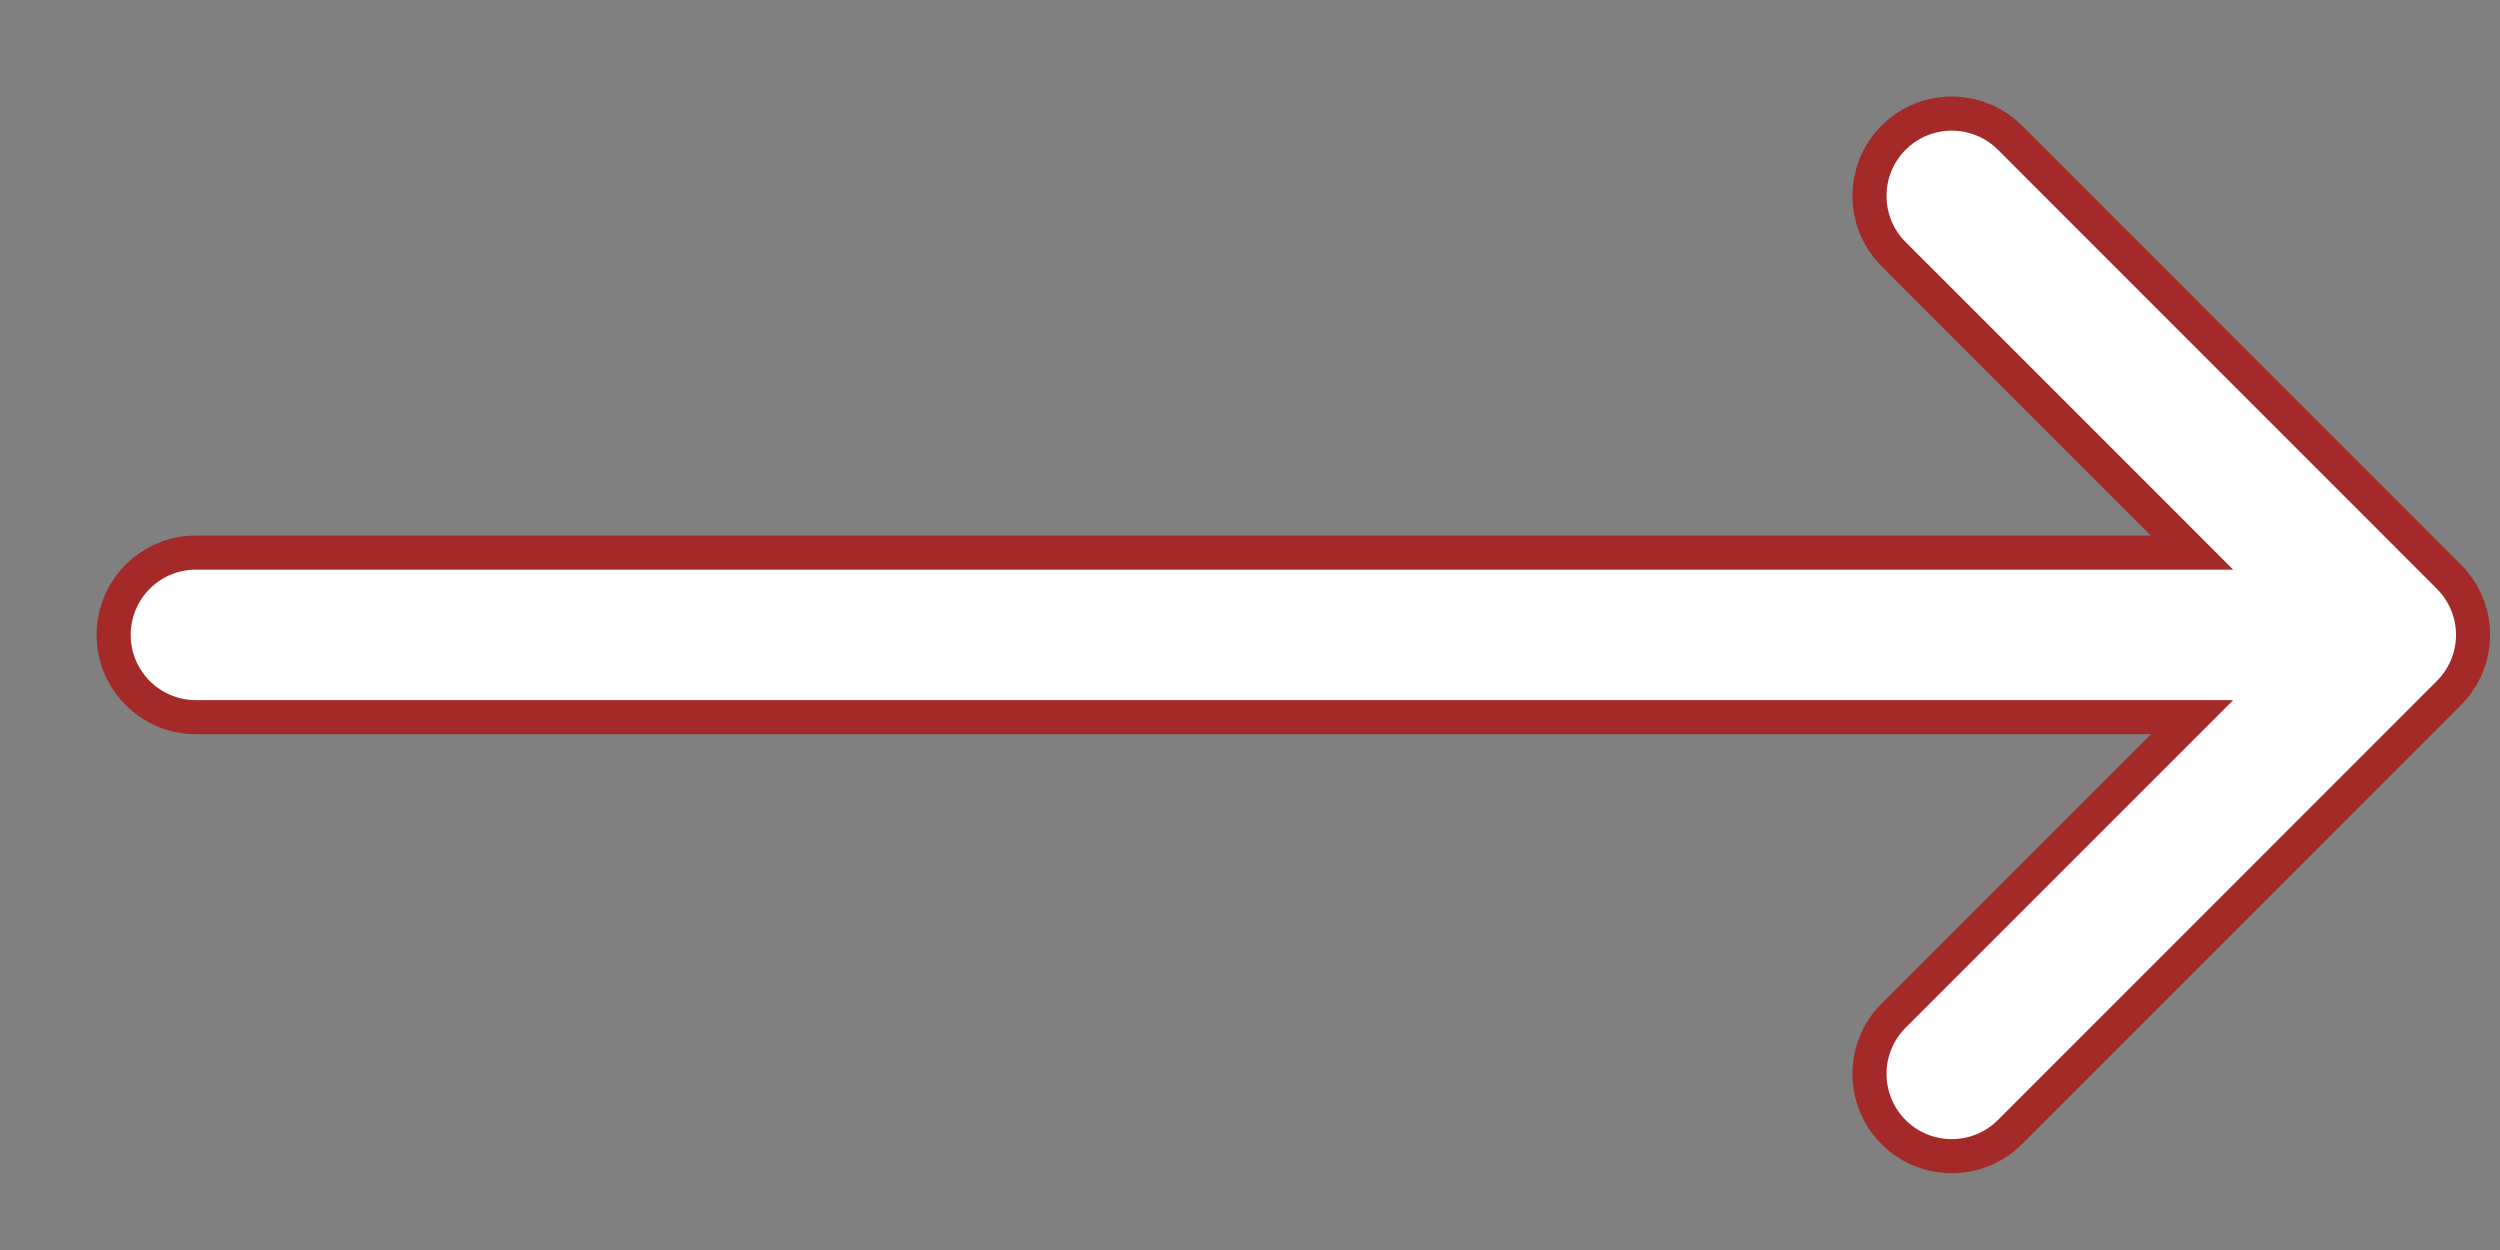 <svg width="22" height="11" viewBox="0 0 22 11" fill="none" xmlns="http://www.w3.org/2000/svg">
<rect x="0" y="0" width="22" height="11" fill="#808080" stroke="none"/>
<path fill-rule="evenodd" clip-rule="evenodd" d="M1 5.587C1 5.187 1.324 4.863 1.724 4.863L19.29 4.863L16.663 2.236C16.381 1.954 16.381 1.495 16.663 1.212C16.946 0.929 17.405 0.929 17.688 1.212L21.55 5.075C21.686 5.211 21.763 5.395 21.763 5.587C21.763 5.779 21.686 5.964 21.55 6.099L17.688 9.962C17.405 10.245 16.946 10.245 16.663 9.962C16.381 9.679 16.381 9.221 16.663 8.938L19.29 6.311L1.724 6.311C1.324 6.311 1 5.987 1 5.587Z" fill="white" stroke="#A32A29" stroke-width="0.3"/>
</svg>
